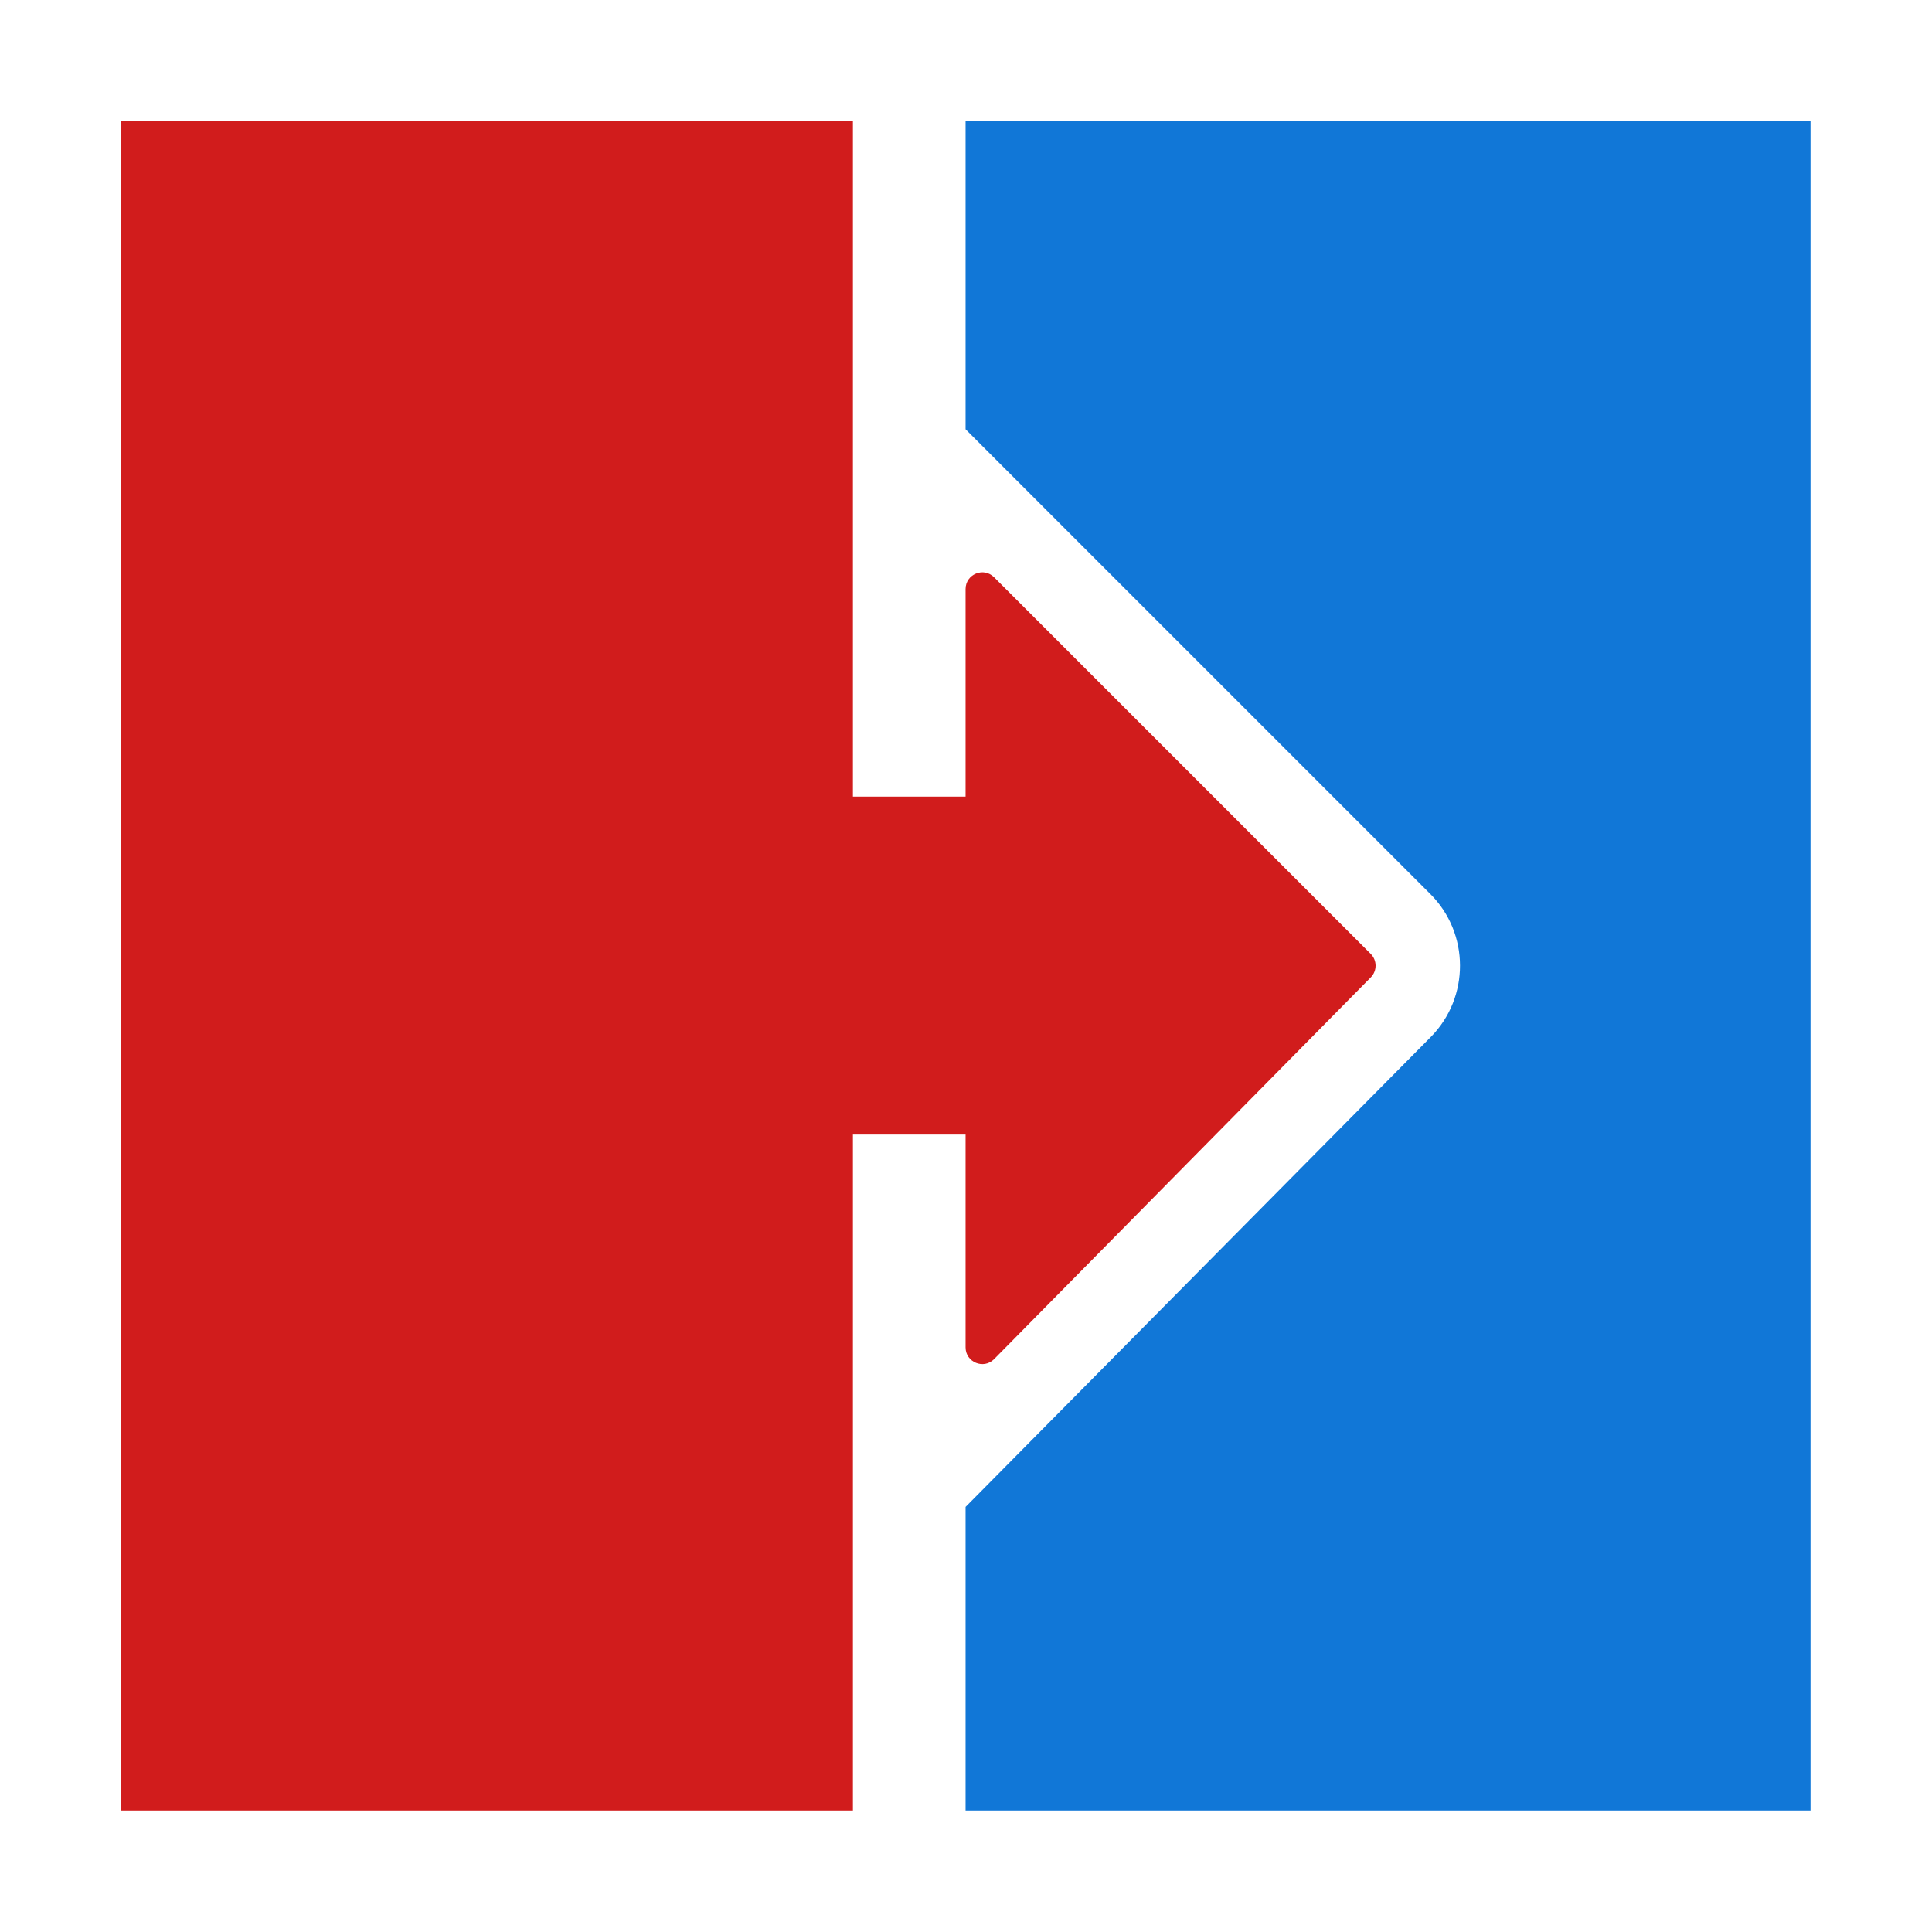﻿<?xml version='1.0' encoding='UTF-8'?>
<svg viewBox="-2 -2 32 32" xmlns="http://www.w3.org/2000/svg" xmlns:xlink="http://www.w3.org/1999/xlink">
  <g id="Layer_1" transform="translate(-0.935, -0.935)">
    <g transform="matrix(0.933, 0, 0, 0.933, 0, 0)">
      <g id="icon">
        <path d="M16, 1L16, 6.479L24.253, 14.732C24.949, 15.428 24.952, 16.563 24.262, 17.264L16, 25.61L16, 31L31, 31L31, 1L16, 1z" fill="#1177D7" fill-opacity="1" class="Blue" />
      </g>
    </g>
  </g>
  <g id="Layer_1" transform="translate(-0.935, -0.935)">
    <g transform="matrix(0.933, 0, 0, 0.933, 0, 0)">
      <g id="icon">
        <path d="M23.192, 15.792L16.506, 9.106C16.319, 8.919 16, 9.052 16, 9.316L16, 13L14, 13L14, 1L1, 1L1, 31L14, 31L14, 19L16, 19L16, 22.778C16, 23.043 16.321, 23.175 16.507, 22.986L23.193, 16.21C23.308, 16.094 23.307, 15.907 23.192, 15.792z" fill="#D11C1C" fill-opacity="1" class="Red" />
      </g>
    </g>
  </g>
</svg>